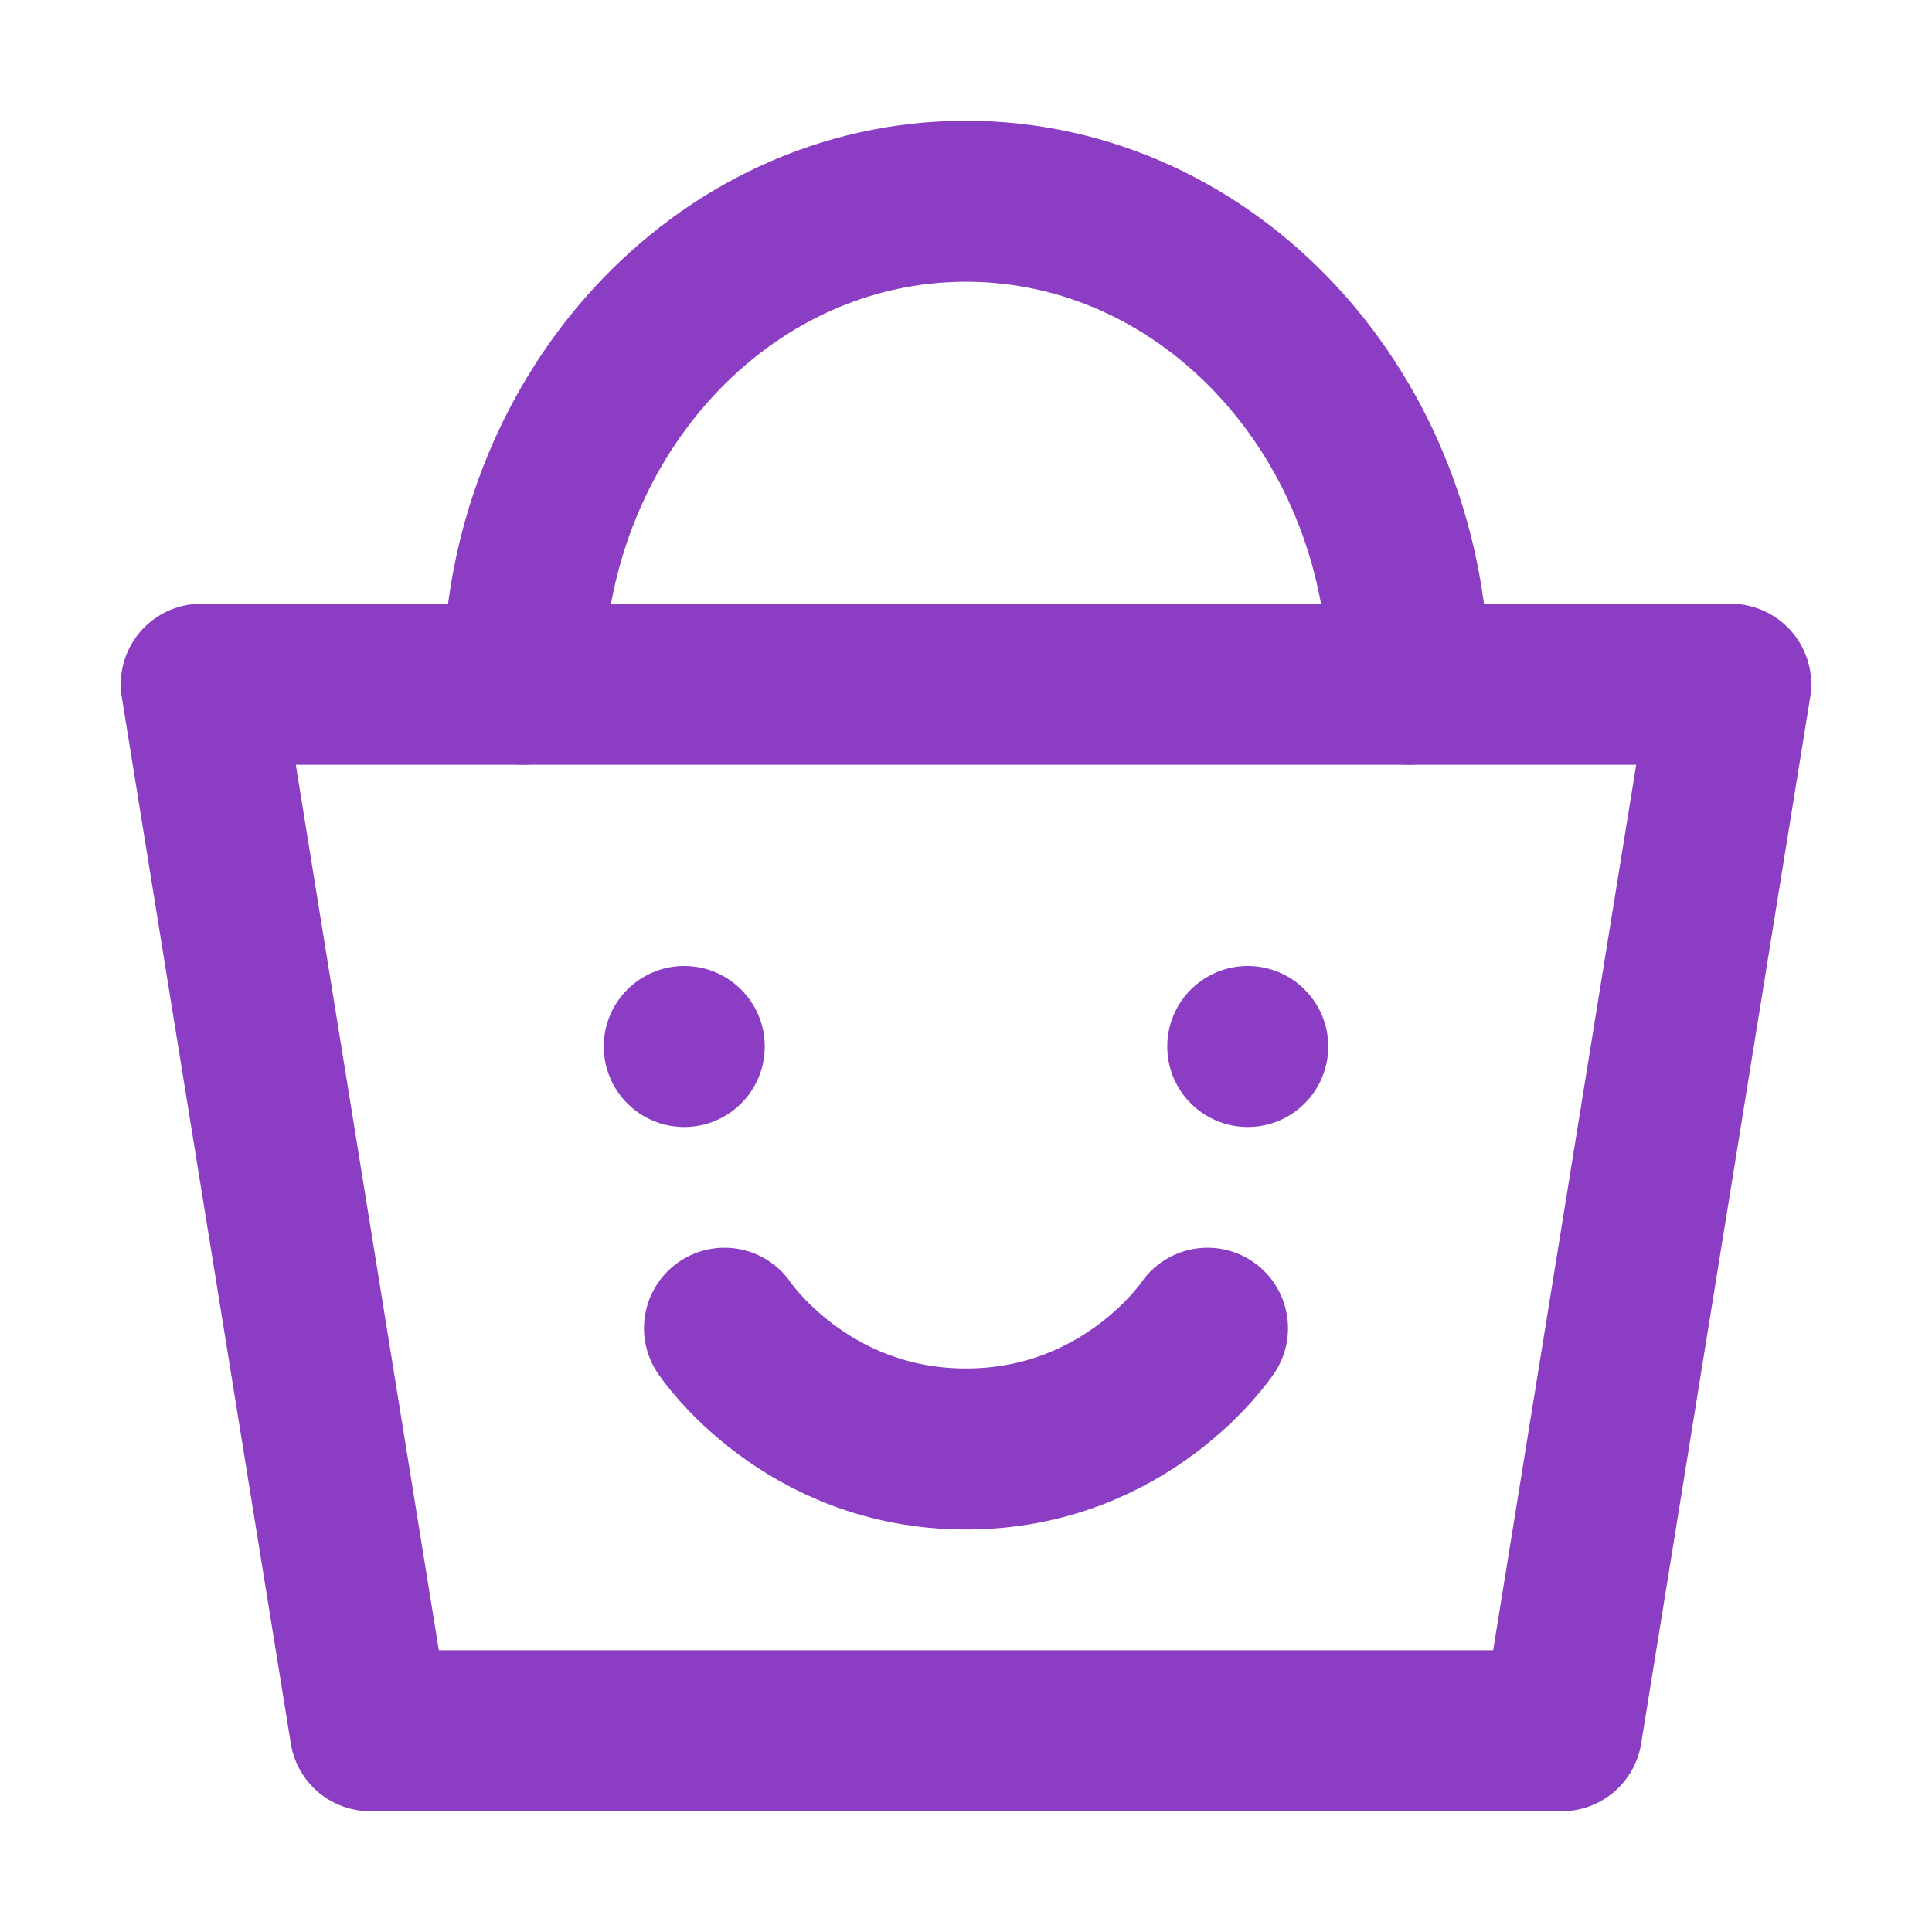 <svg xmlns="http://www.w3.org/2000/svg" width="120" height="120" viewBox="0 0 120 120" fill="none">
  <path d="M12.5 42.5H107.5L97 107.5H23L12.5 42.5Z" stroke="#8B3DC3" stroke-width="10" stroke-linecap="round" stroke-linejoin="round"/>
  <path d="M87.5 42.5C87.5 25.931 75.188 12.5 60 12.5C44.812 12.5 32.5 25.931 32.5 42.5" stroke="#8B3DC3" stroke-width="10" stroke-linecap="round" stroke-linejoin="round"/>
  <path d="M42.5 70C45.261 70 47.5 67.761 47.5 65C47.5 62.239 45.261 60 42.5 60C39.739 60 37.5 62.239 37.5 65C37.5 67.761 39.739 70 42.5 70Z" fill="#8B3DC3"/>
  <path d="M45 82.5C45 82.5 50 90 60 90C70 90 75 82.5 75 82.5" stroke="#8B3DC3" stroke-width="10" stroke-linecap="round" stroke-linejoin="round"/>
  <path d="M77.5 70C80.261 70 82.5 67.761 82.5 65C82.5 62.239 80.261 60 77.5 60C74.739 60 72.5 62.239 72.5 65C72.5 67.761 74.739 70 77.5 70Z" fill="#8B3DC3"/>
</svg>